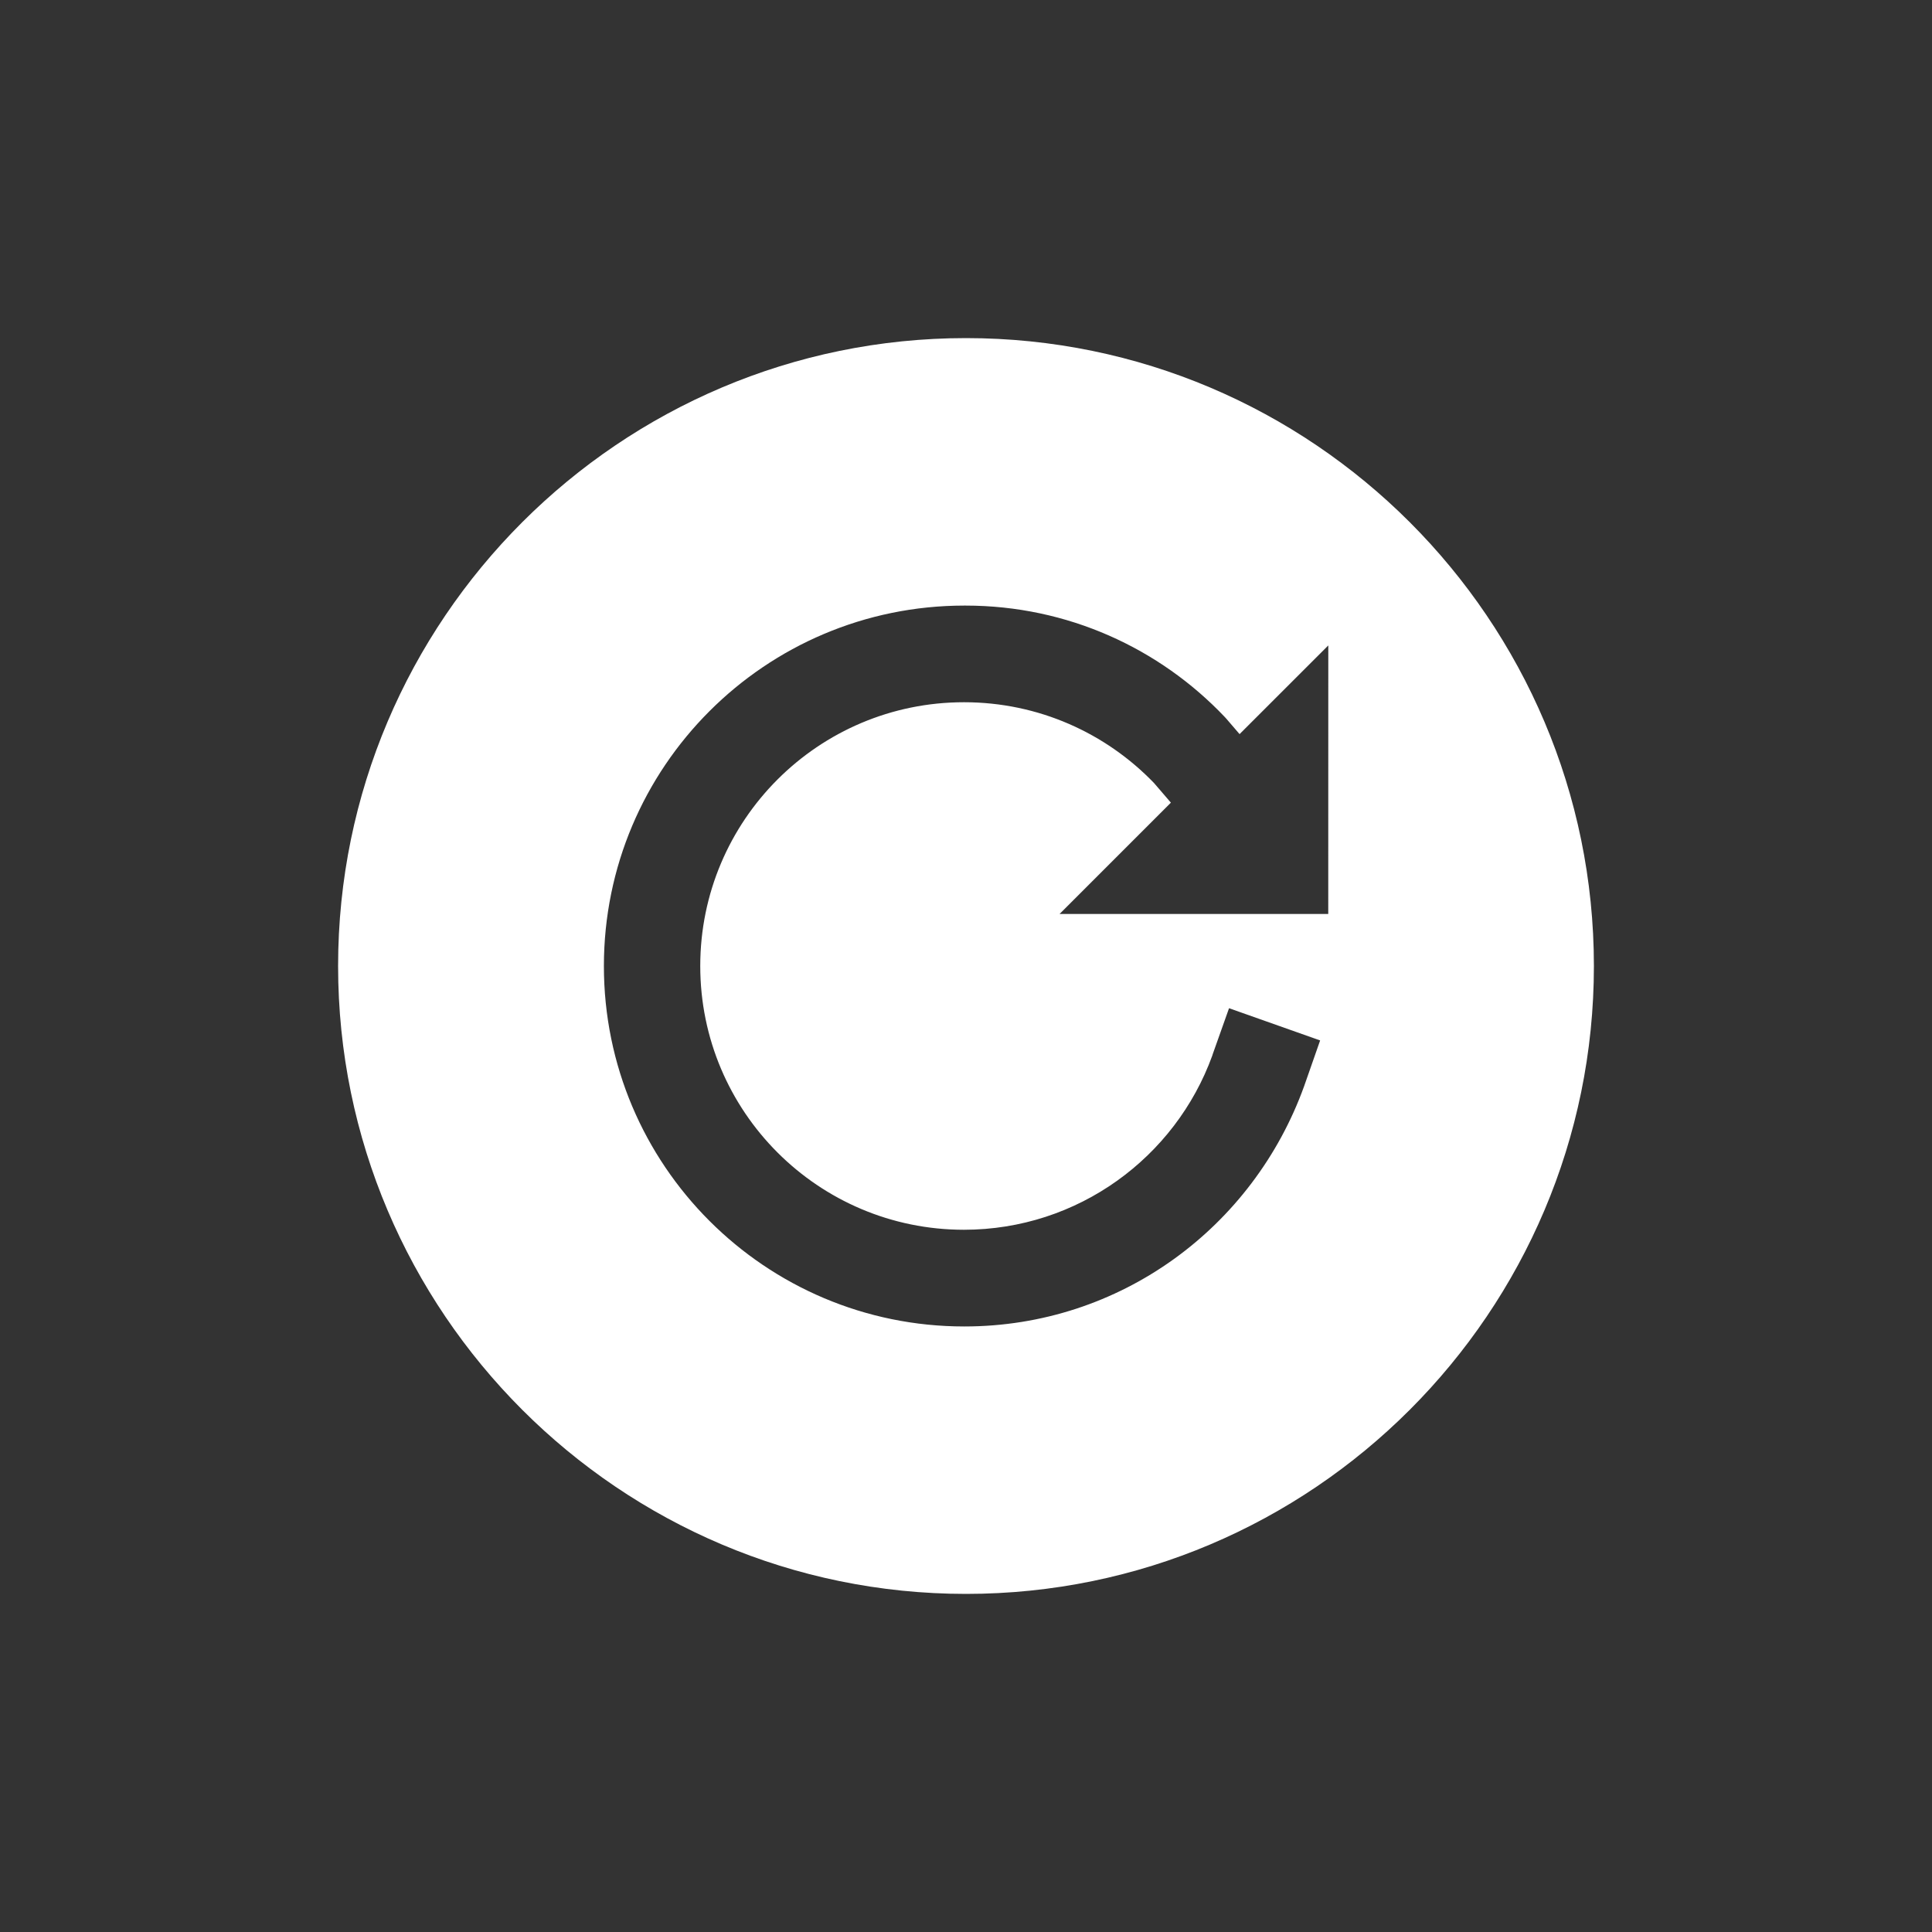 <!-- Generated by IcoMoon.io -->
<svg version="1.1" xmlns="http://www.w3.org/2000/svg" width="40" height="40" viewBox="0 0 40 40">
<rect x="0" y="0" width="40" height="40" fill="#333333" stroke="none"/>
<title>io-reload-circle-sharp</title>
<path fill="#fff" d="M20 7c-7.168 0-13 5.832-13 13s5.832 13 13 13 13-5.832 13-13-5.832-13-13-13zM27.5 18.923h-5.563l2.305-2.305-0.35-0.407c-0.995-1.032-2.389-1.672-3.933-1.672-3.016 0-5.461 2.445-5.461 5.461s2.445 5.461 5.461 5.461h0c2.363-0.002 4.376-1.503 5.139-3.603l0.012-0.038 0.336-0.946 1.886 0.667-0.331 0.946c-1.055 2.924-3.806 4.976-7.036 4.976-4.121 0-7.462-3.341-7.462-7.462s3.34-7.461 7.46-7.463h0c0.008-0 0.018-0 0.028-0 2.113 0 4.018 0.886 5.366 2.306l0.003 0.003 0.035 0.039 0.269 0.313 1.837-1.836z"></path>
</svg>

